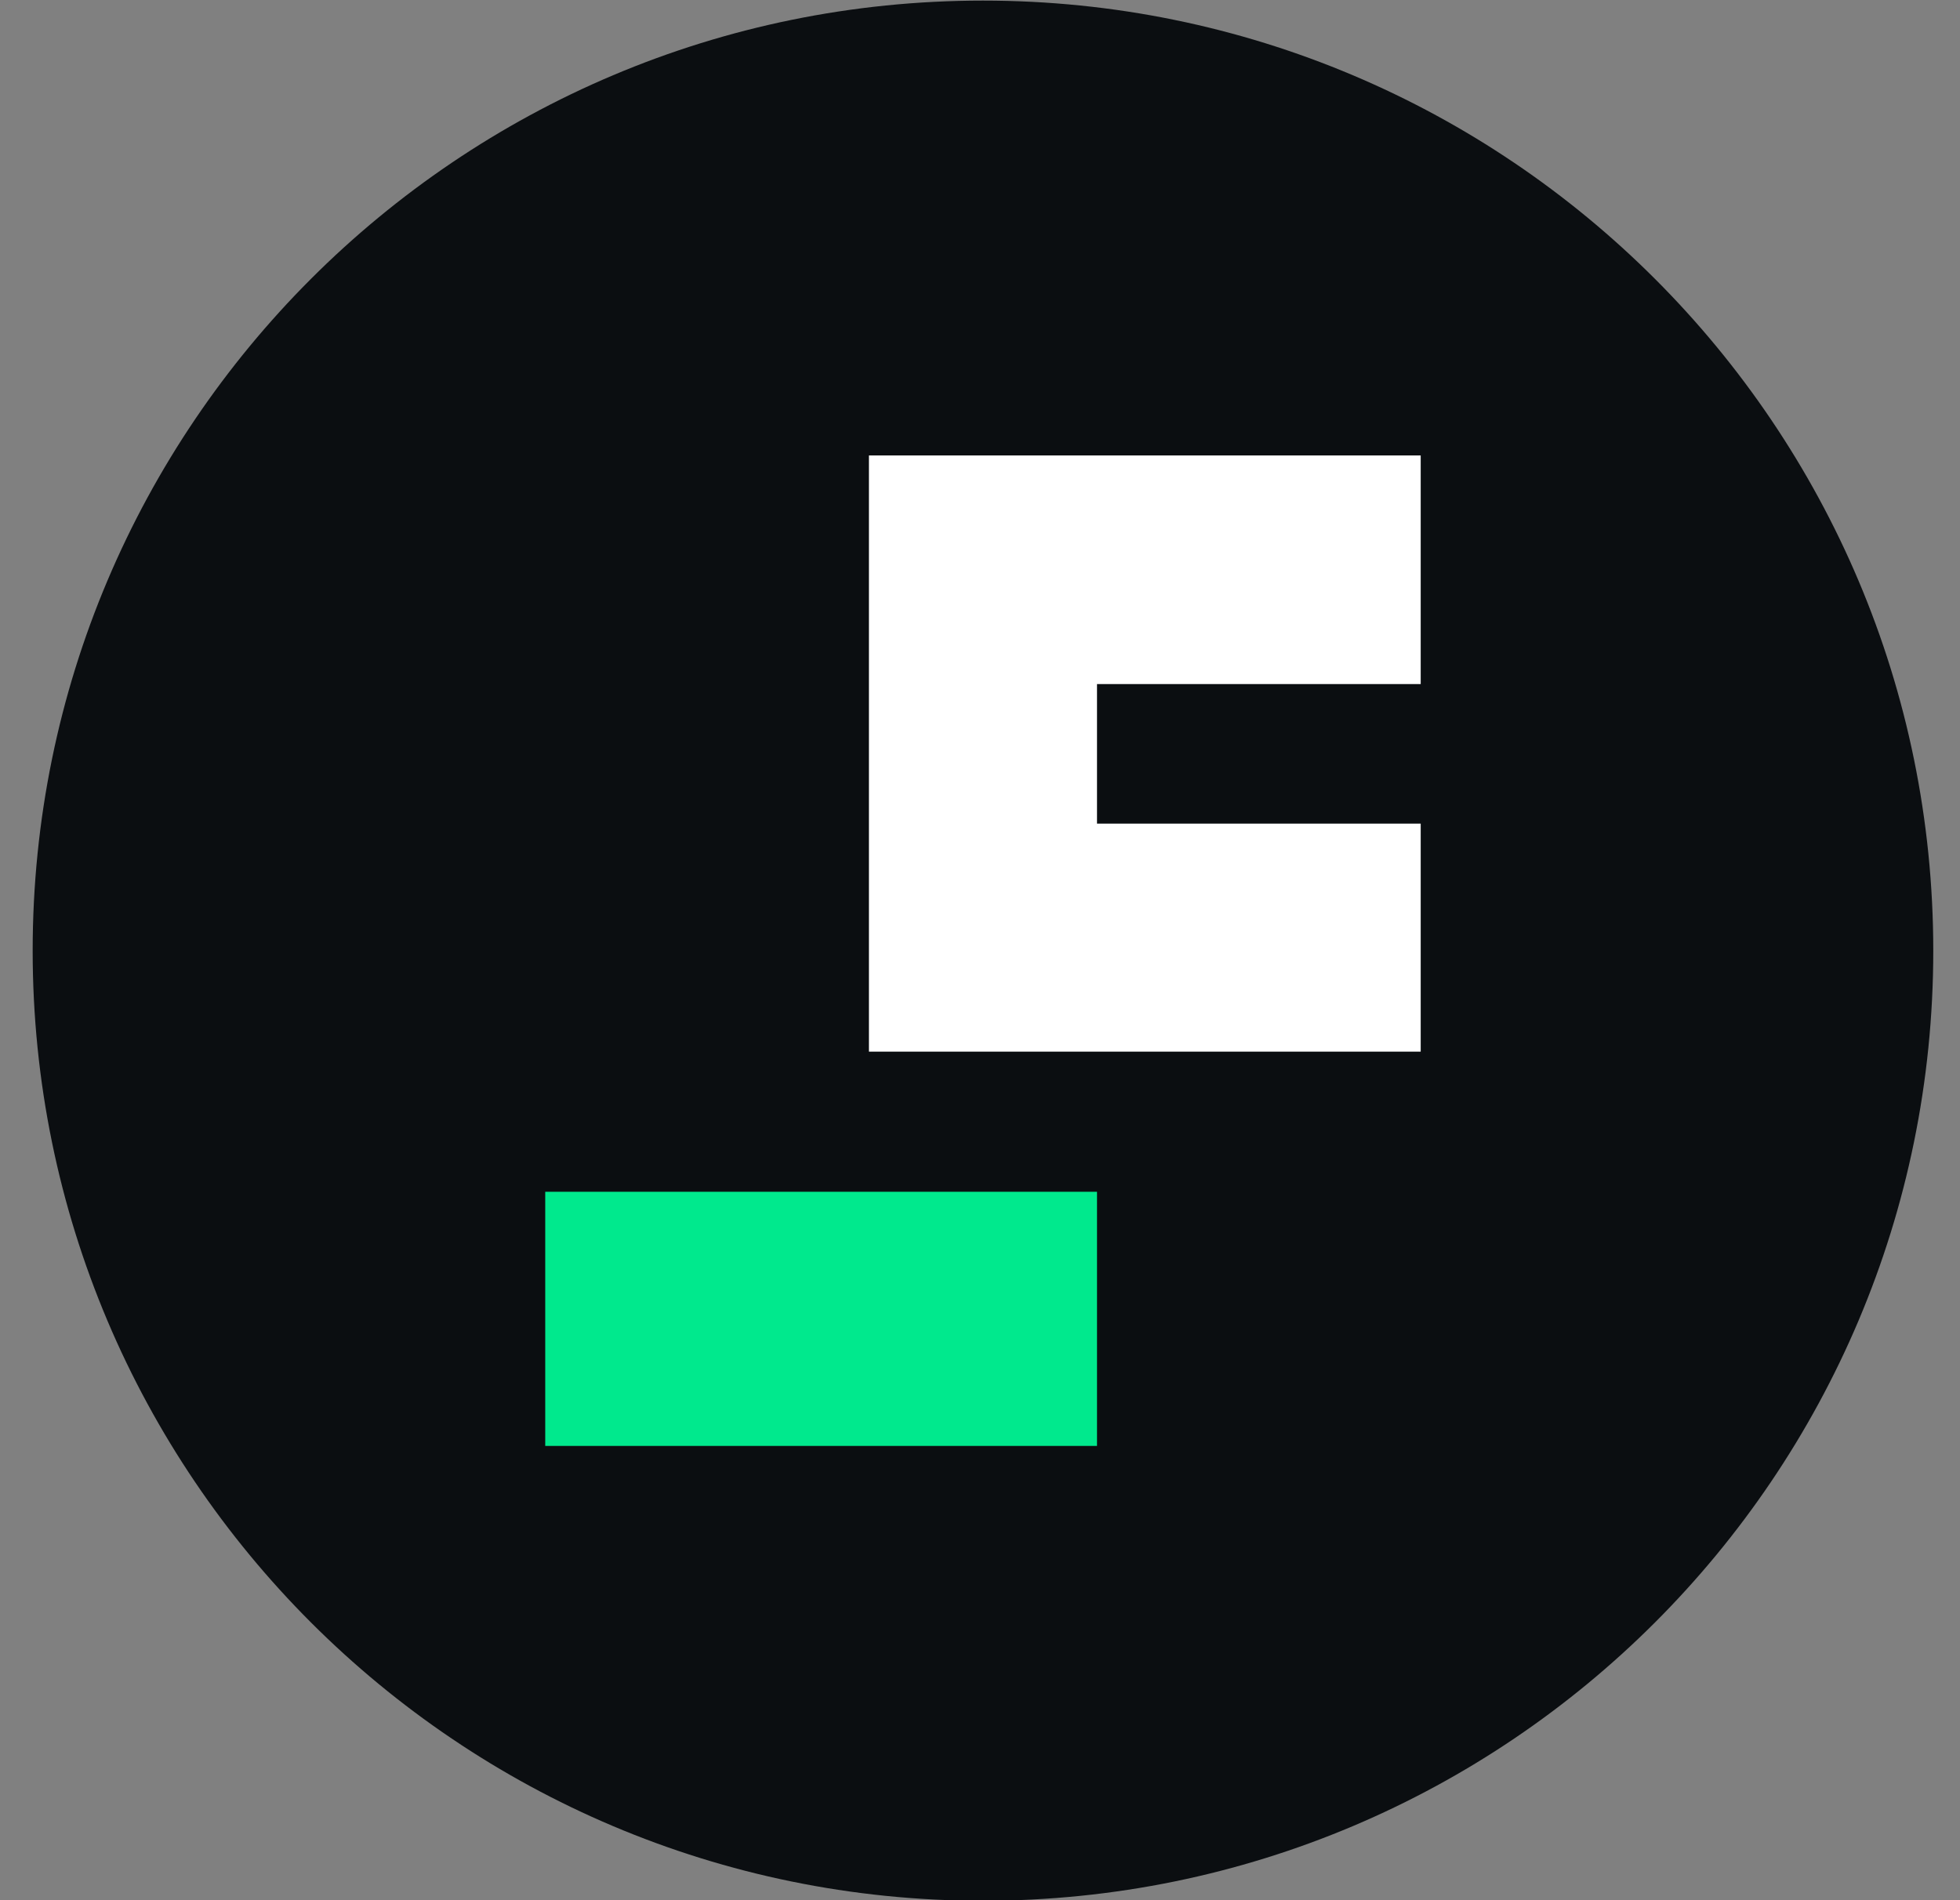 <svg width="33" height="32" viewBox="0 0 33 32" fill="none" xmlns="http://www.w3.org/2000/svg">
<rect x="0" y="0" width="33" height="32" fill="#808080" stroke="none"/>
<path d="M16.55 32.01C25.387 32.01 32.55 24.846 32.55 16.01C32.55 7.173 25.387 0.01 16.55 0.01C7.713 0.01 0.55 7.173 0.55 16.01C0.55 24.846 7.713 32.01 16.55 32.01Z" fill="#0B0E11"/>
<path d="M23.92 7.68V11.52H18.47V13.87H23.92V17.71H14.63V7.67H23.92V7.68Z" fill="white"/>
<path d="M18.47 20.07V24.35H9.18V20.07H18.47Z" fill="#00E98D"/>
</svg>
